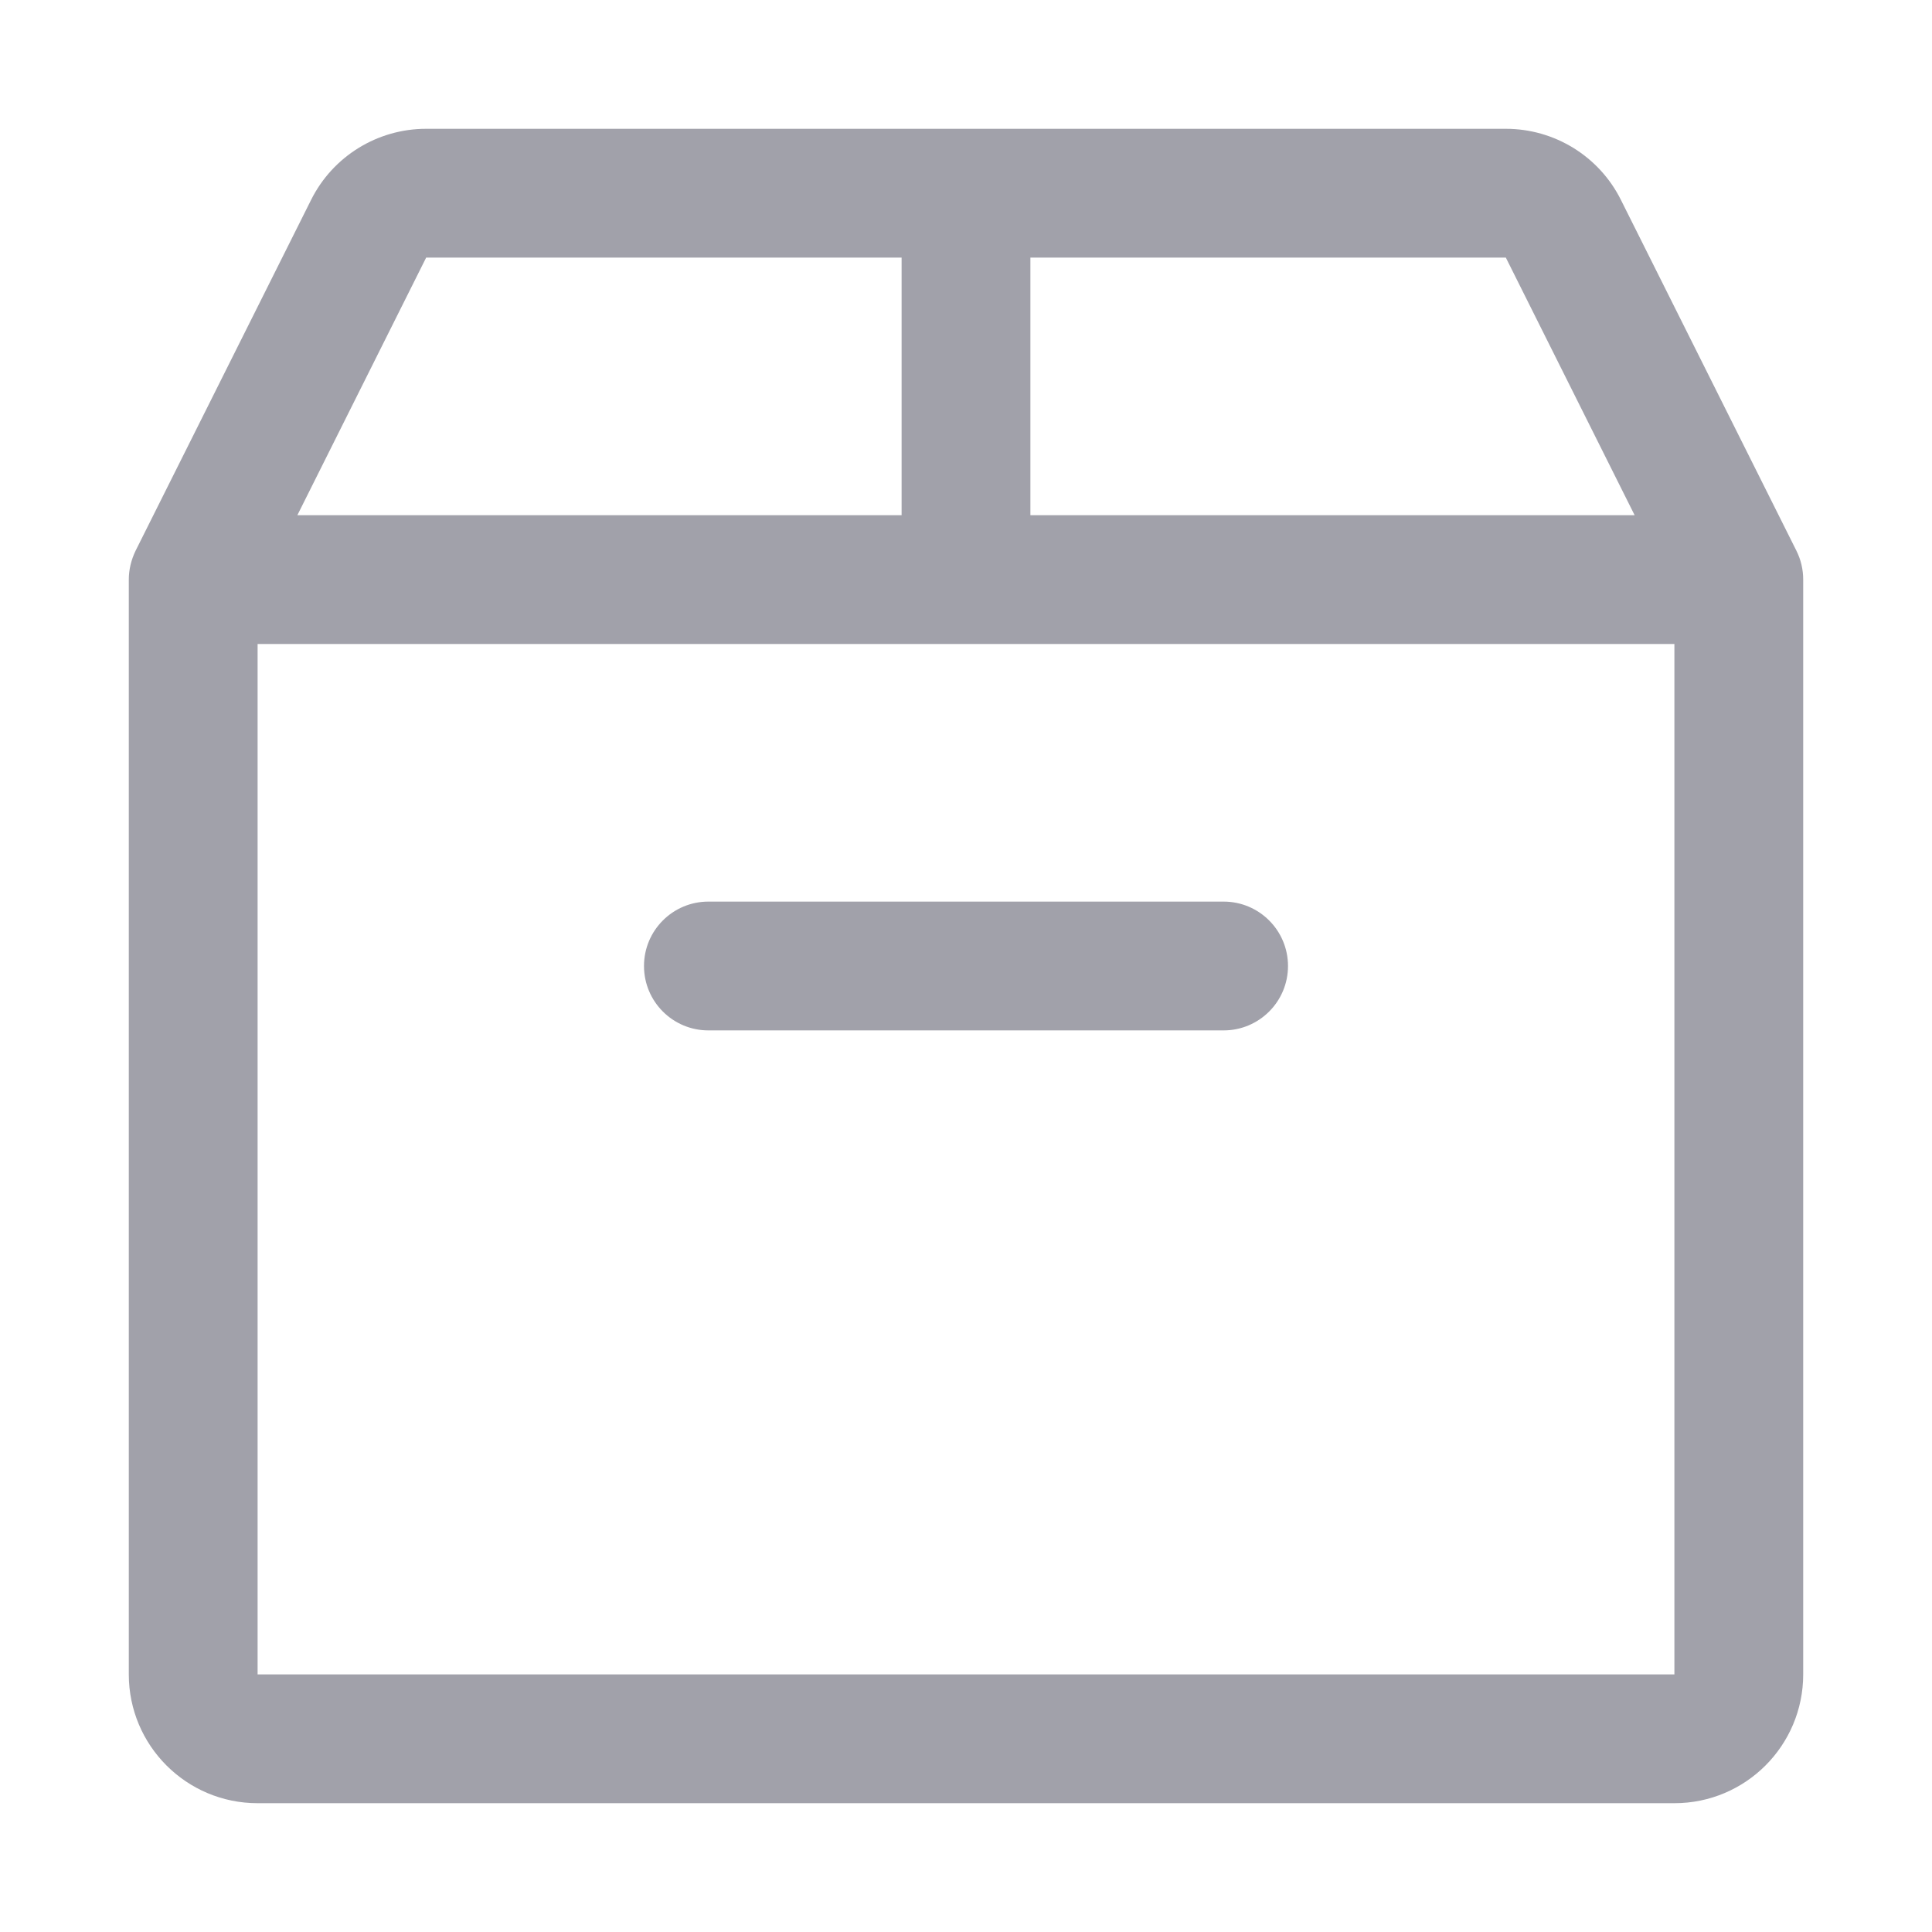 <svg width="12" height="12" viewBox="0 0 12 12" fill="none" xmlns="http://www.w3.org/2000/svg">
<g clip-path="url(#clip0_77_105)">
<path fill-rule="evenodd" clip-rule="evenodd" d="M2.647 0.8C2.344 0.8 2.067 0.971 1.932 1.242L0.842 3.421C0.815 3.477 0.8 3.538 0.8 3.6V10.4C0.8 10.842 1.158 11.2 1.6 11.2H10.4C10.842 11.2 11.2 10.842 11.2 10.4V3.6C11.2 3.538 11.186 3.477 11.158 3.421L10.068 1.242C9.933 0.971 9.656 0.8 9.353 0.8L6 0.8L2.647 0.8ZM2.647 1.6L5.6 1.6V3.2H1.847L2.647 1.6ZM6.4 3.2V1.6L9.353 1.6L10.153 3.2H6.4ZM6 4H10.4V10.4H1.6V4H6ZM4.4 5.6C4.179 5.6 4 5.779 4 6C4 6.221 4.179 6.4 4.4 6.4H7.6C7.821 6.4 8 6.221 8 6C8 5.779 7.821 5.6 7.6 5.6H4.4Z" fill="#A1A1AA"/>
</g>
<defs>
<clipPath id="clip0_77_105">
<rect width="12" height="12" fill="white"/>
</clipPath>
</defs>
</svg>
